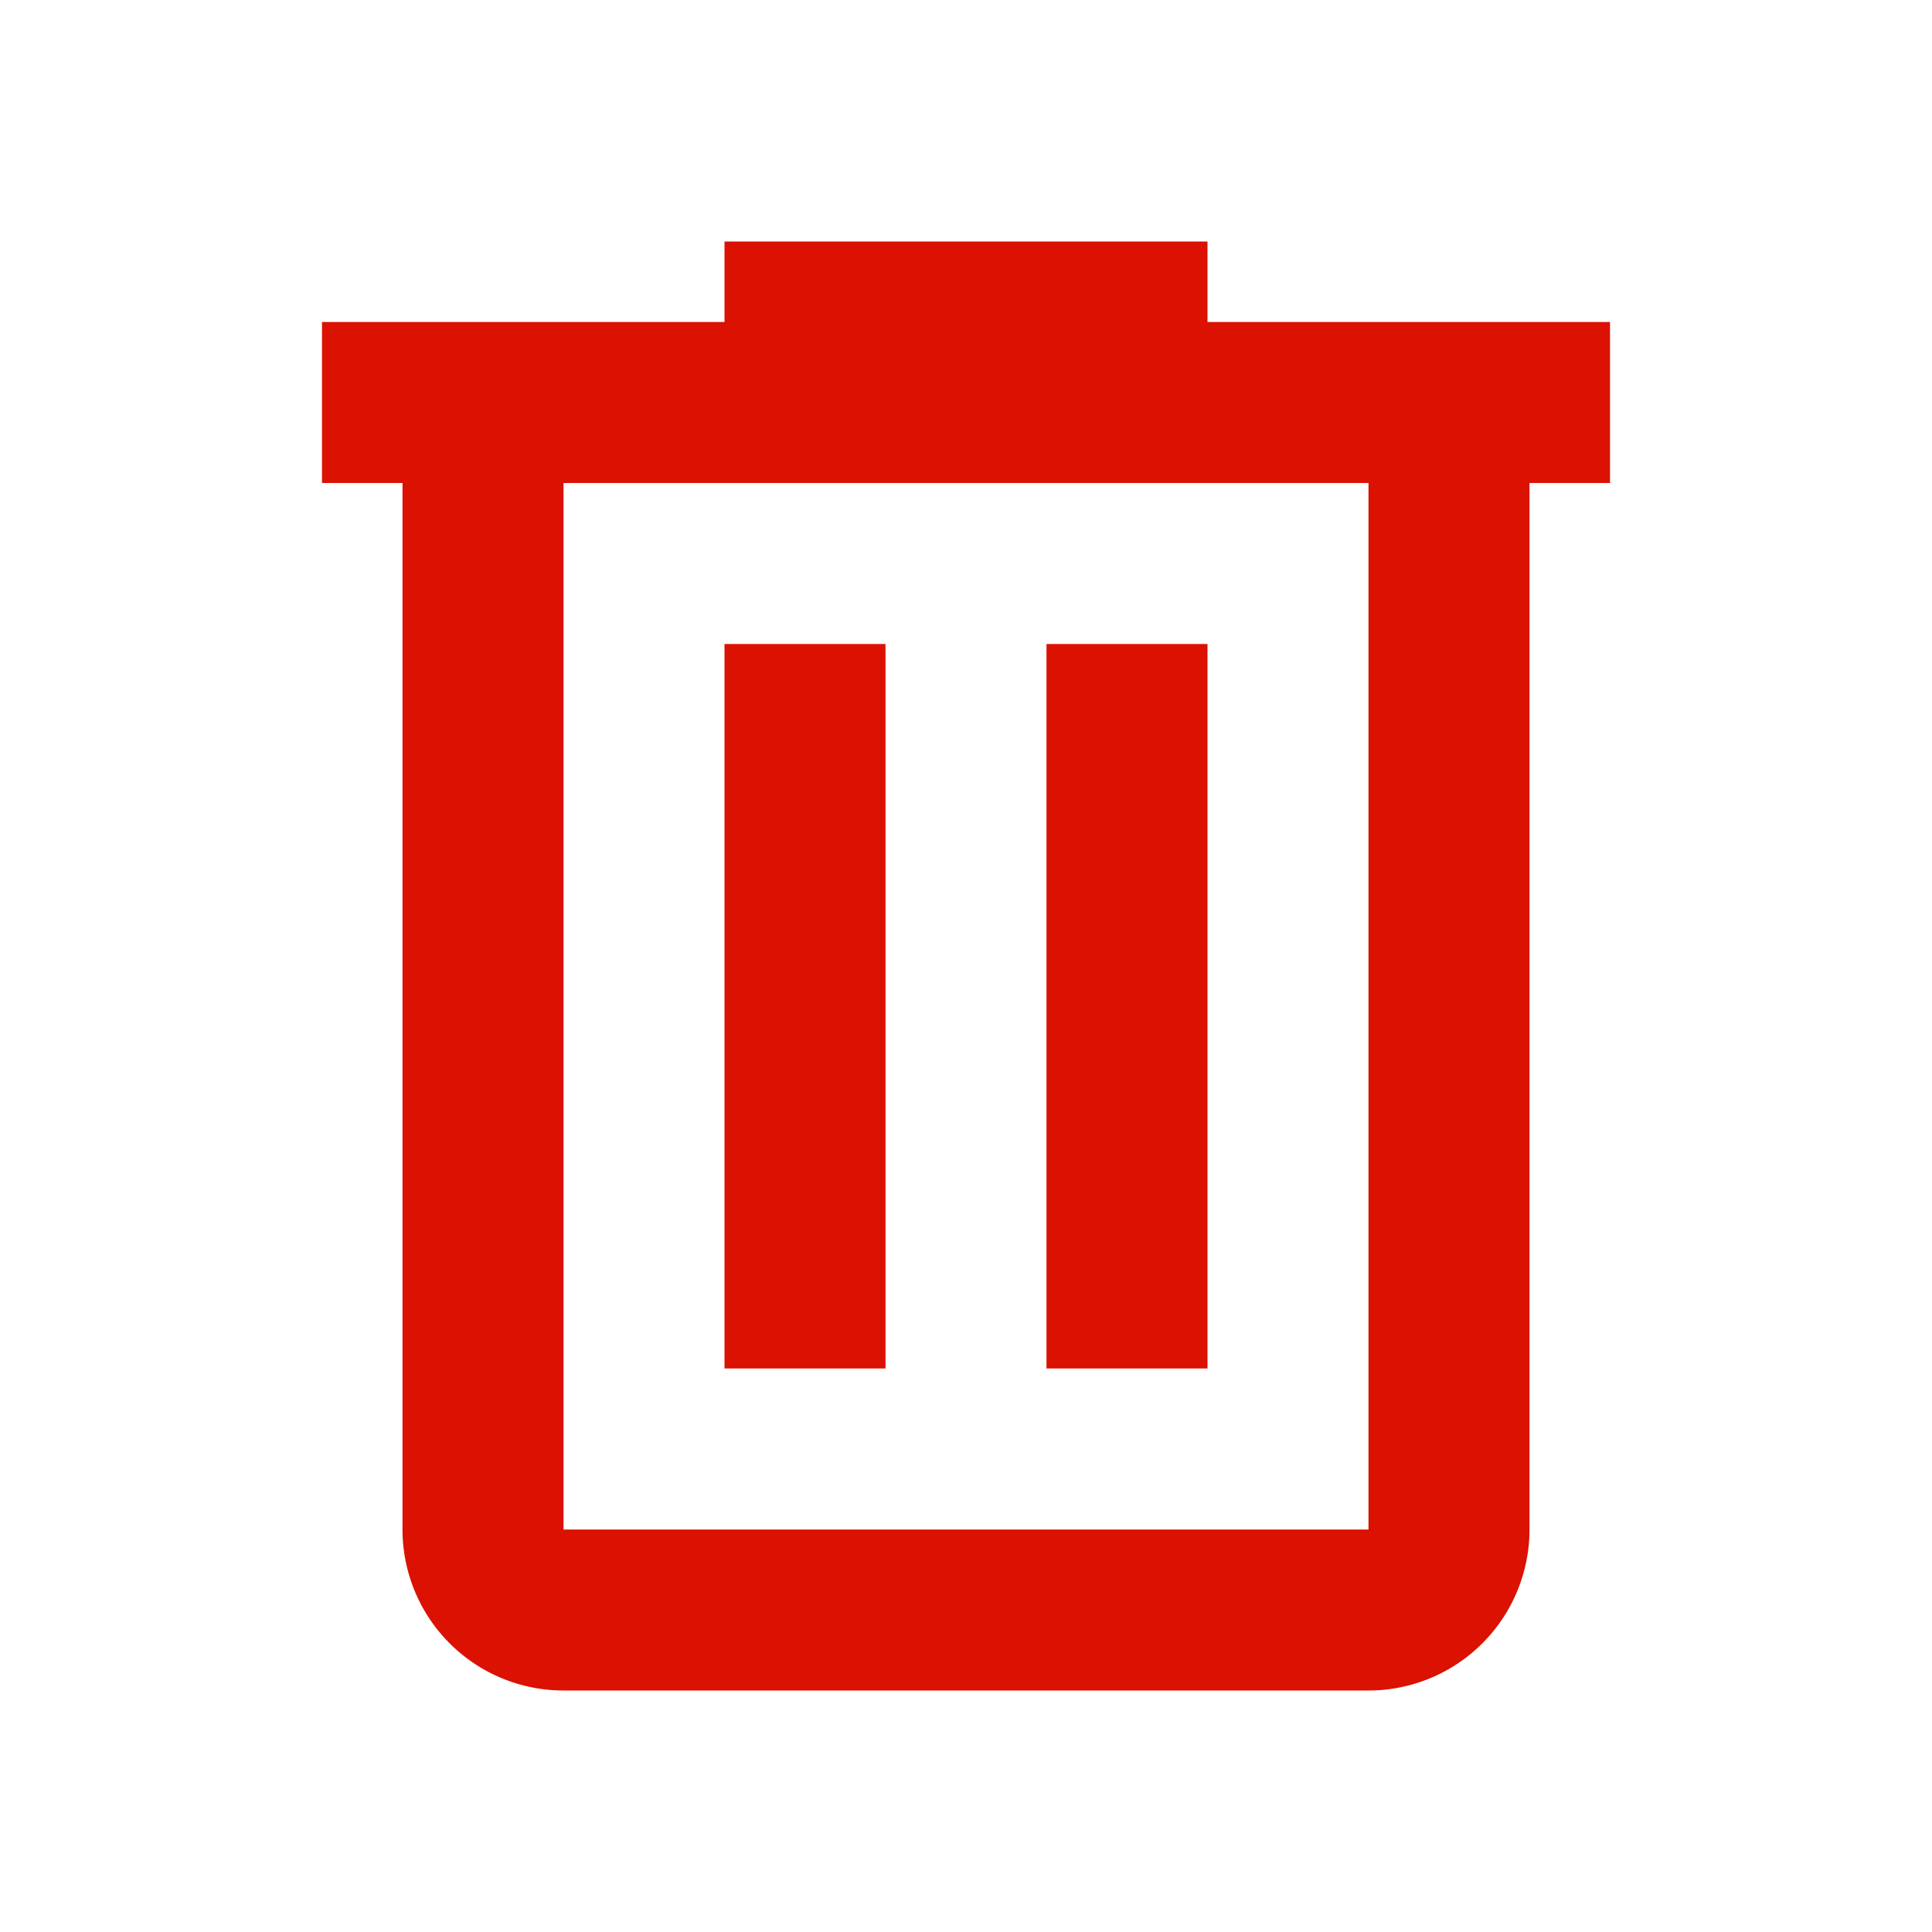 <svg xmlns="http://www.w3.org/2000/svg" viewBox="0 0 24 24"><title>trash-can-outline</title><path d="M9,3V4H4V6H5V19A2,2 0 0,0 7,21H17A2,2 0 0,0 19,19V6H20V4H15V3H9M7,6H17V19H7V6M9,8V17H11V8H9M13,8V17H15V8H13Z" fill="#db1102" /></svg>